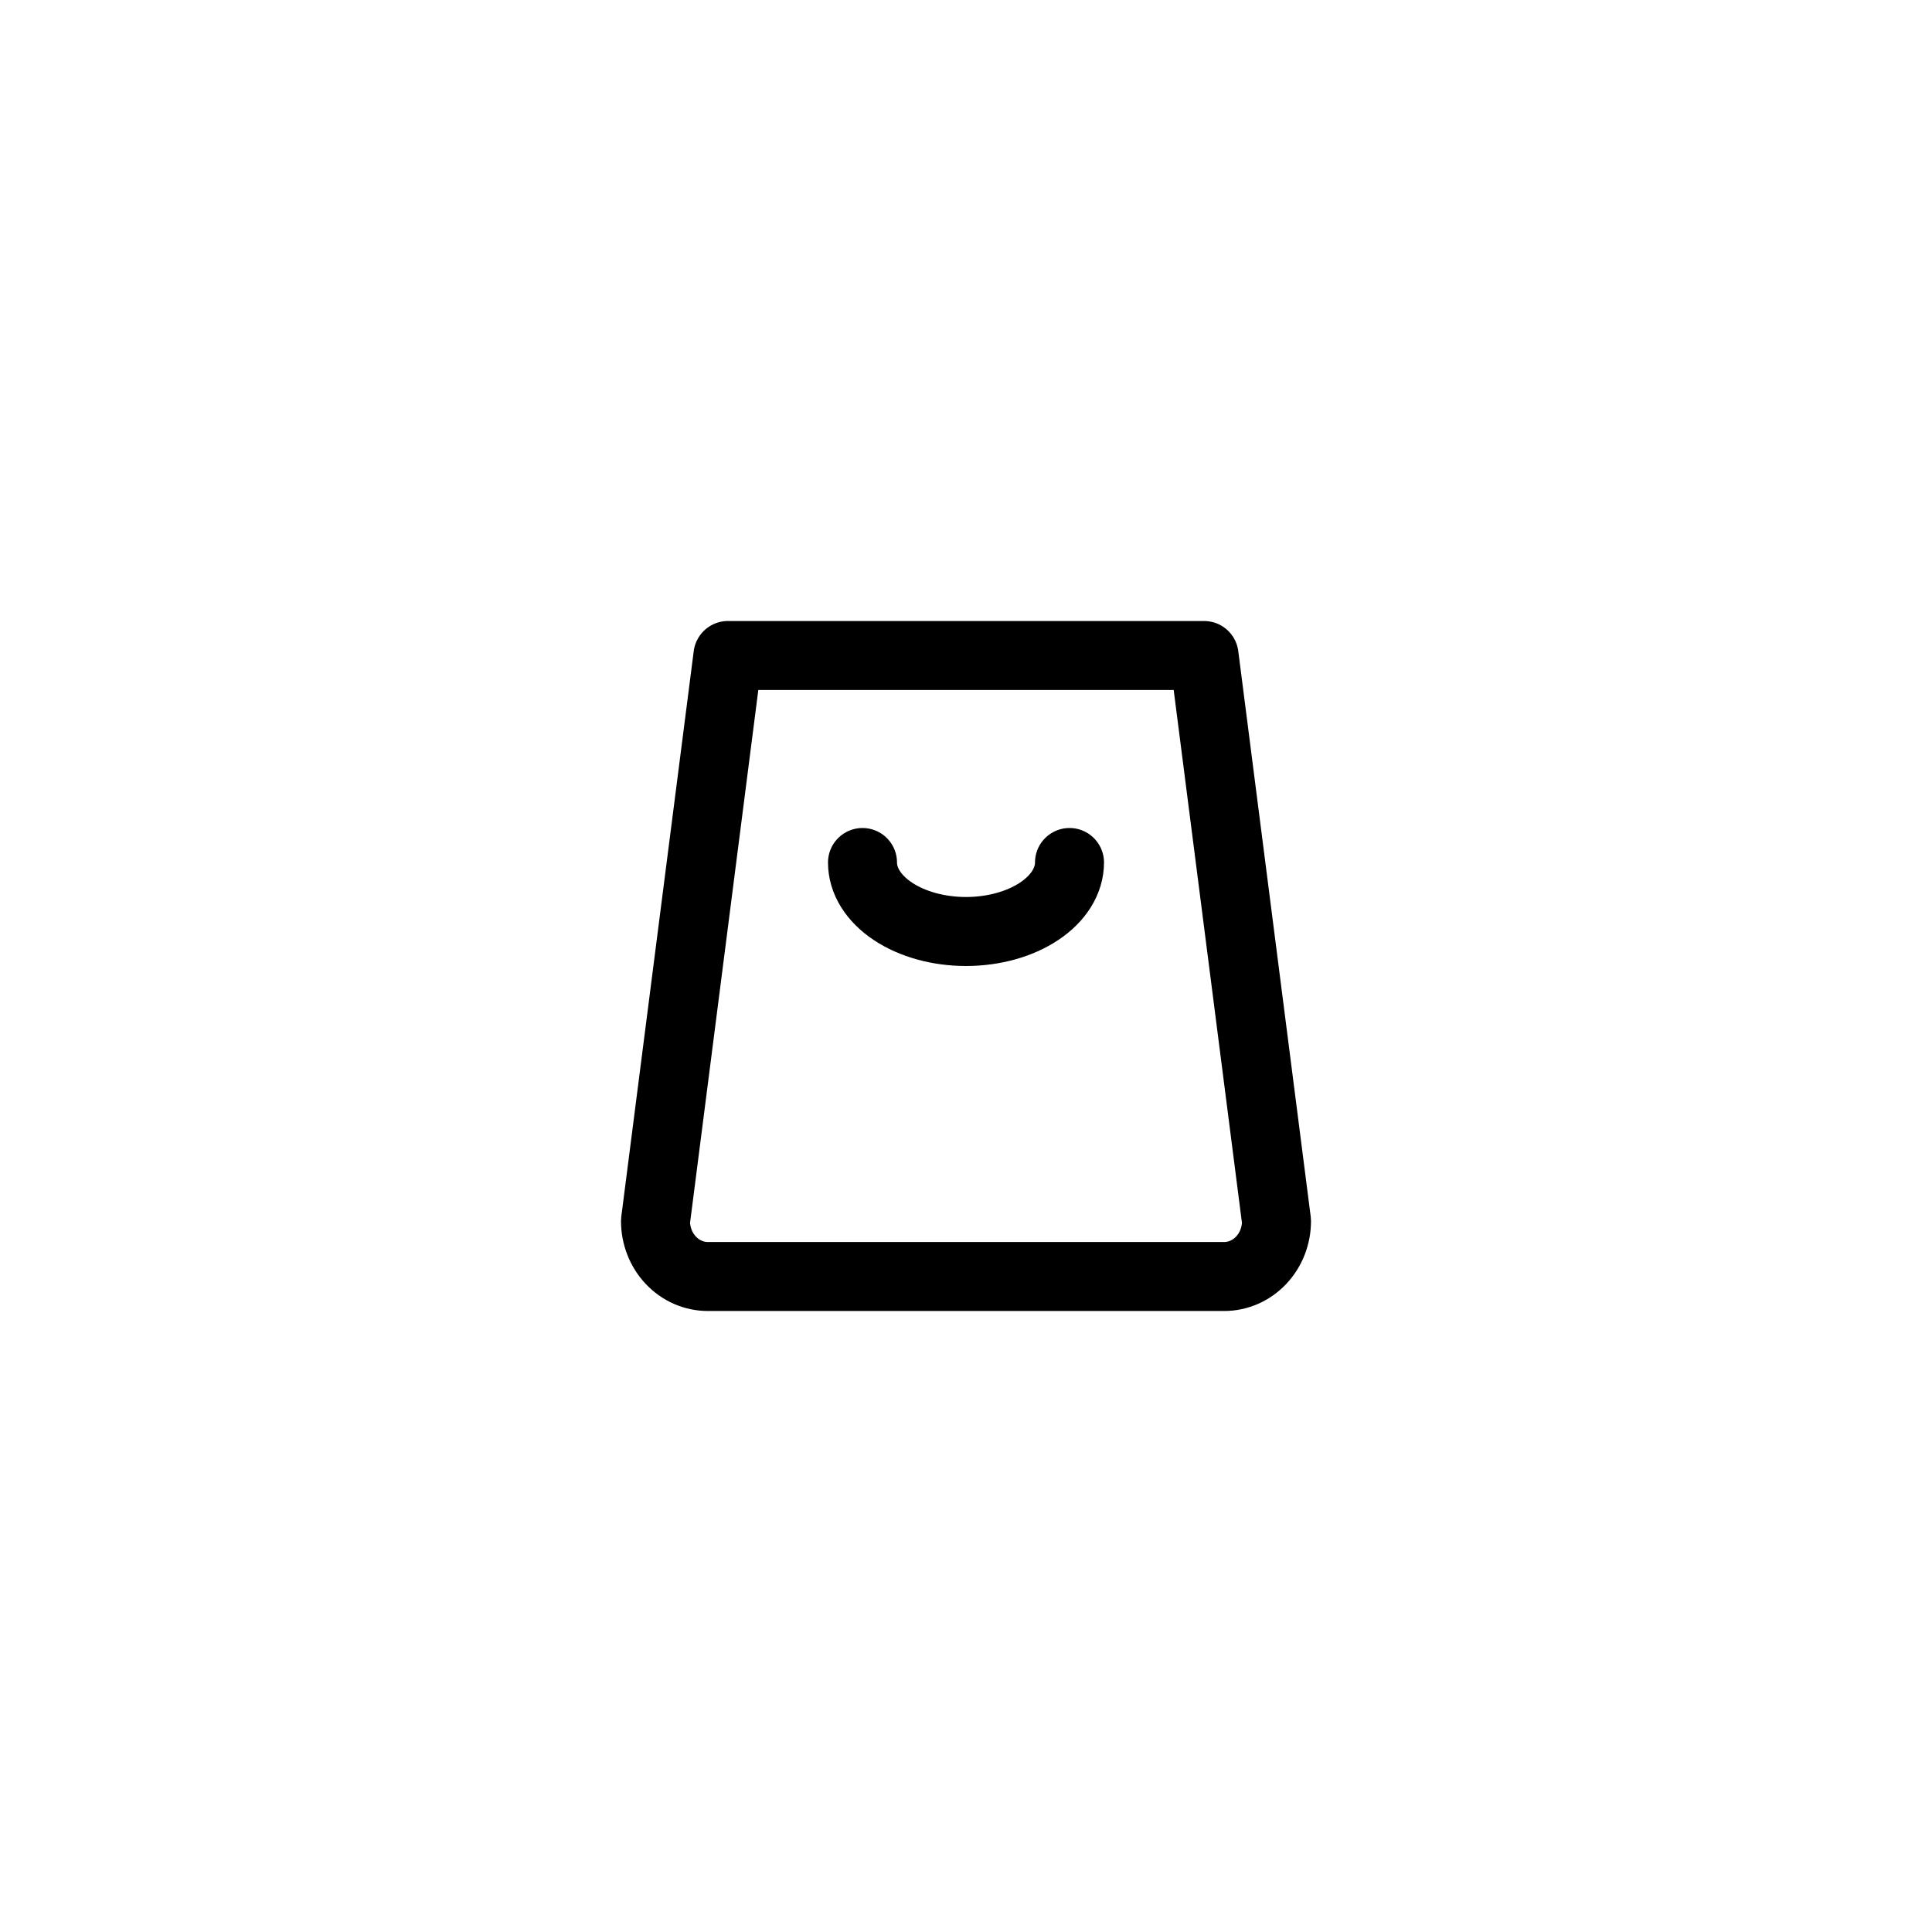<svg width="56" height="56" viewBox="0 0 56 56" fill="none" xmlns="http://www.w3.org/2000/svg">
<path d="M21.1 19L19 35.393C19 35.819 19.16 36.228 19.444 36.529C19.729 36.831 20.114 37 20.517 37H35.483C35.886 37 36.271 36.831 36.556 36.529C36.84 36.228 37 35.819 37 35.393L34.9 19H21.1Z" stroke="currentColor" stroke-width="2" stroke-linecap="round" stroke-linejoin="round"/>
<path d="M31 25C31 25.53 30.684 26.039 30.121 26.414C29.559 26.789 28.796 27 28 27C27.204 27 26.441 26.789 25.879 26.414C25.316 26.039 25 25.53 25 25" stroke="currentColor" stroke-width="2" stroke-linecap="round" stroke-linejoin="round"/>
</svg>
